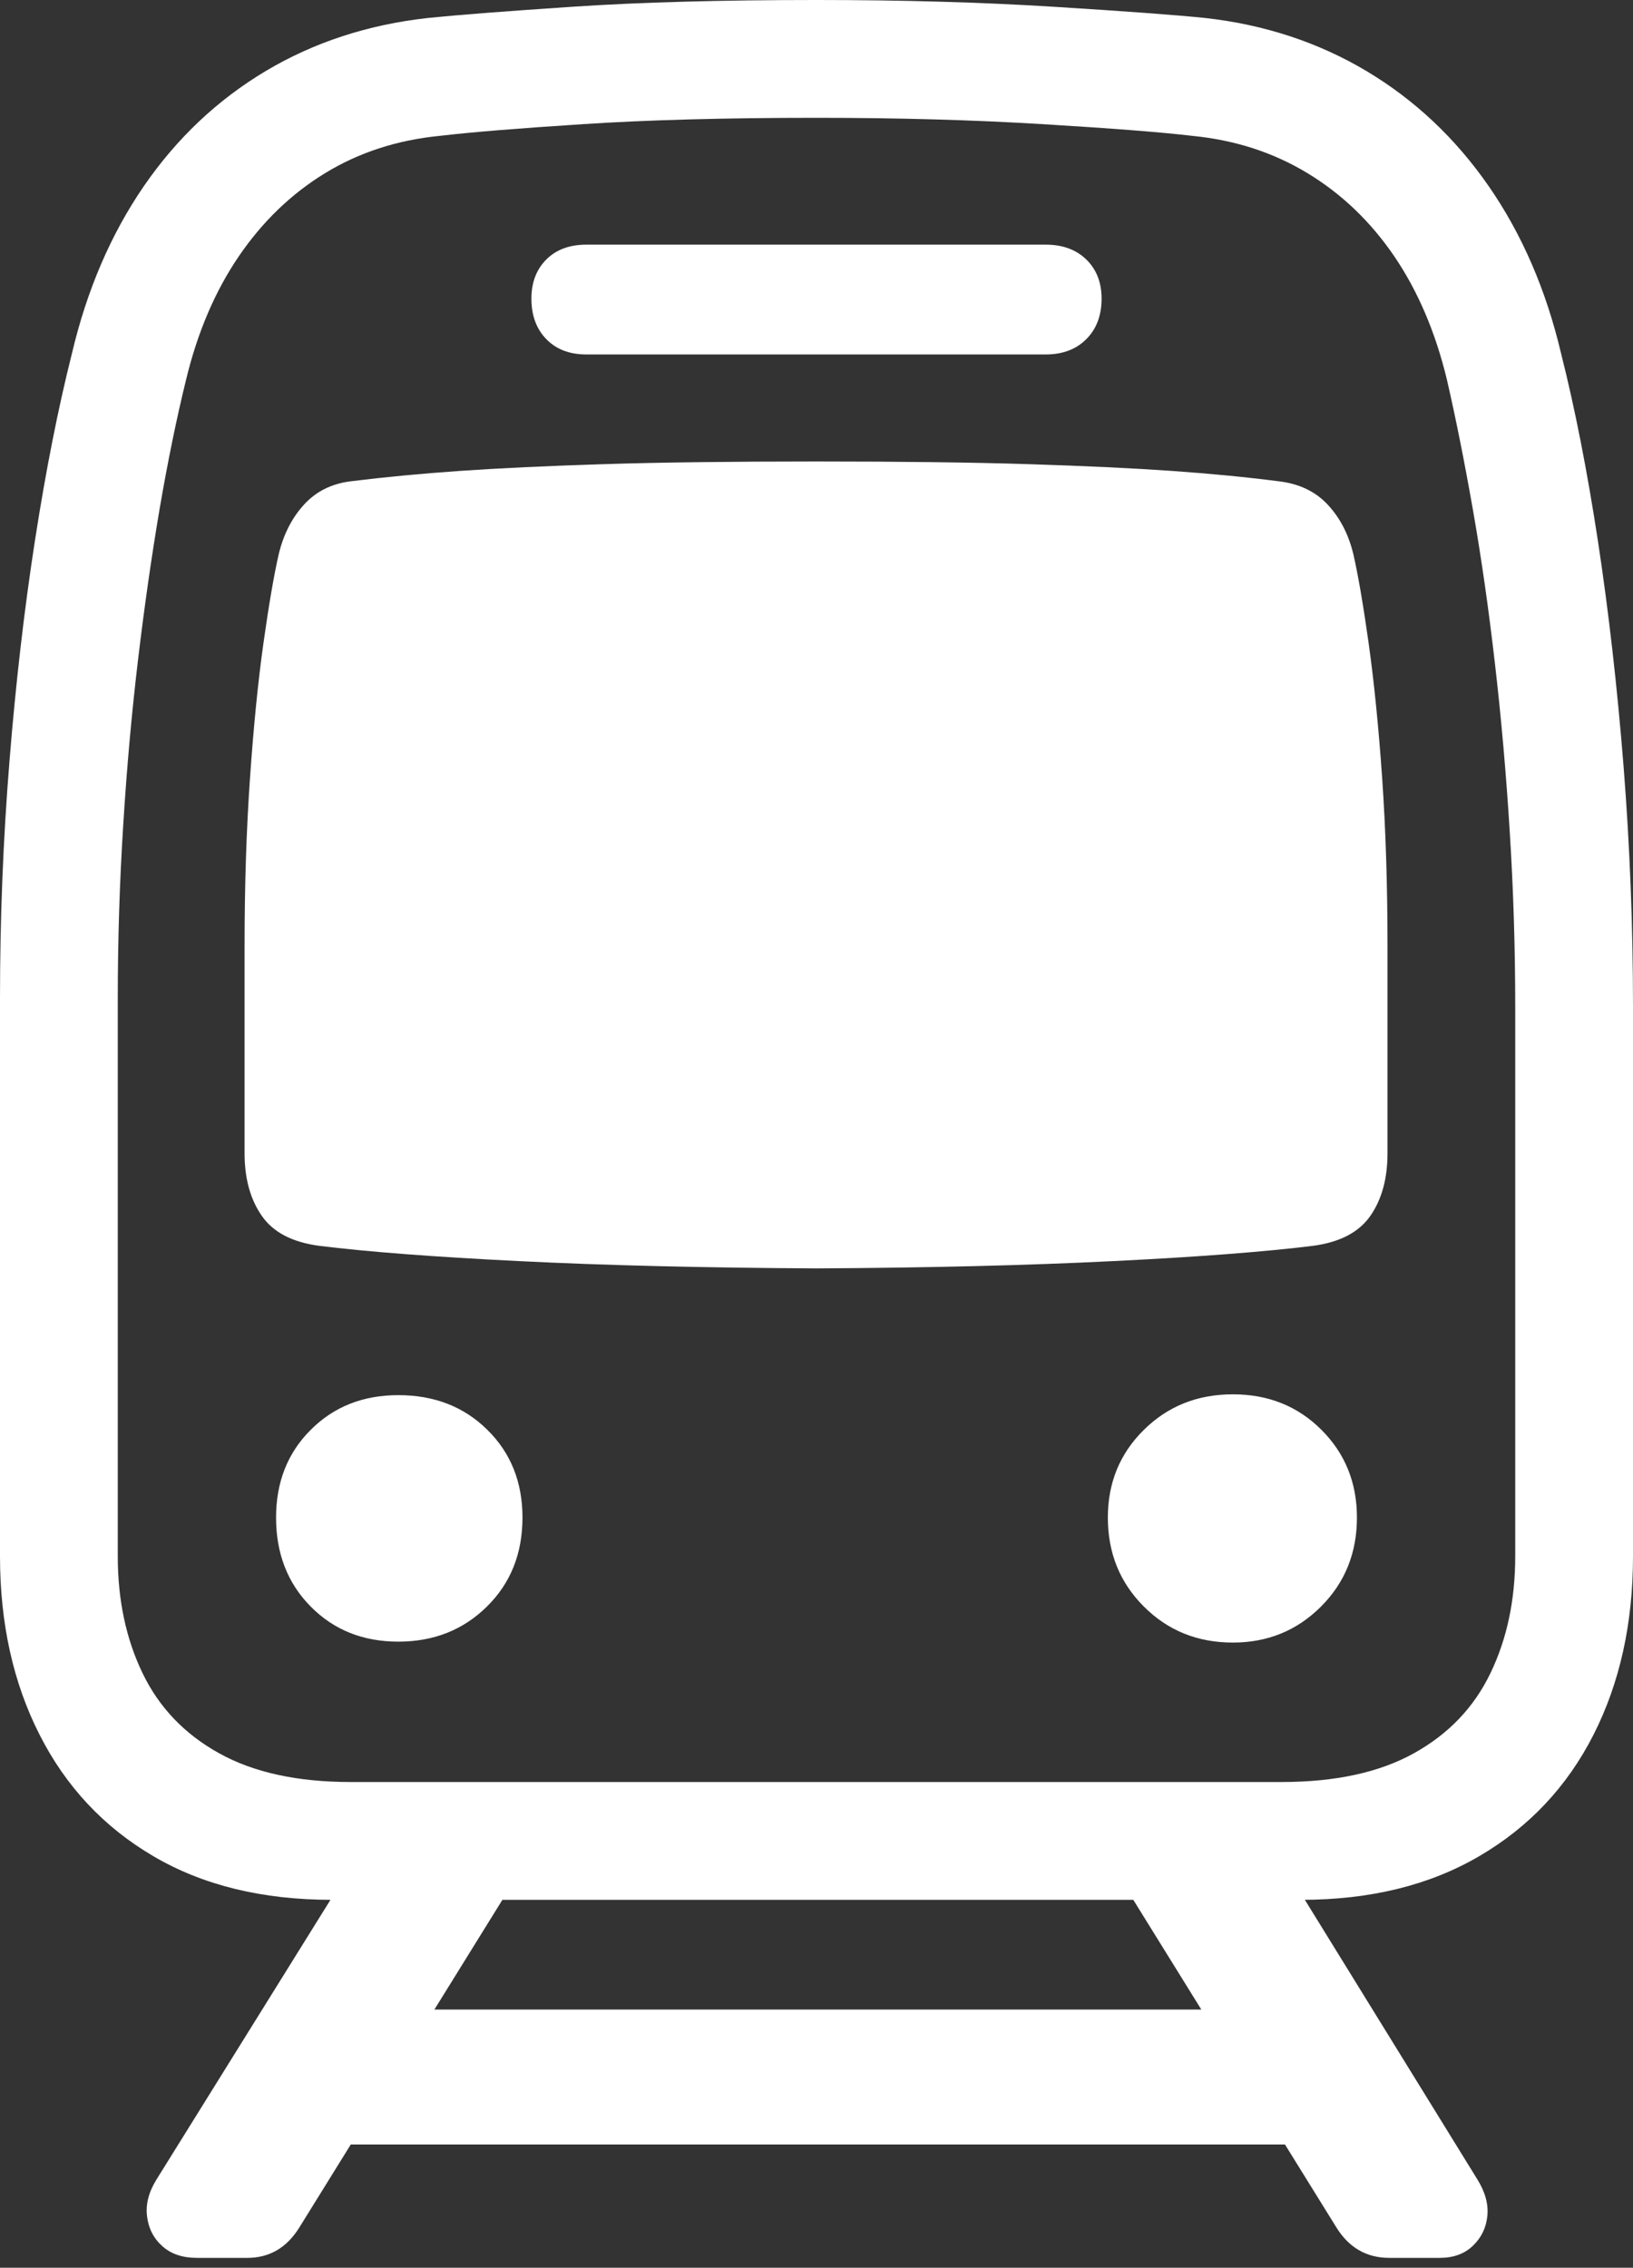 <?xml version="1.0" encoding="UTF-8"?>
<!--Generator: Apple Native CoreSVG 175.5-->
<!DOCTYPE svg
PUBLIC "-//W3C//DTD SVG 1.1//EN"
       "http://www.w3.org/Graphics/SVG/1.1/DTD/svg11.dtd">
<svg version="1.1" xmlns="http://www.w3.org/2000/svg" xmlns:xlink="http://www.w3.org/1999/xlink" width="17.734" height="24.619">
 <rect width="100%" height="100%" fill="#333333" stroke="none"/>
 <g>
  <rect height="24.619" opacity="0" width="17.734" x="0" y="0"/>
  <path d="M3.604 20.625L14.131 20.625Q15.254 20.625 16.064 20.151Q16.875 19.678 17.305 18.833Q17.734 17.988 17.734 16.895L17.734 10.928Q17.734 9.619 17.632 8.325Q17.529 7.031 17.354 5.879Q17.178 4.727 16.953 3.838Q16.709 2.803 16.167 2.021Q15.625 1.24 14.839 0.771Q14.053 0.303 13.086 0.195Q12.607 0.146 11.435 0.073Q10.264 0 8.867 0Q7.314 0 6.221 0.073Q5.127 0.146 4.648 0.195Q3.672 0.303 2.886 0.771Q2.1 1.24 1.562 2.021Q1.025 2.803 0.781 3.838Q0.557 4.727 0.381 5.859Q0.205 6.992 0.103 8.262Q0 9.531 0 10.84L0 16.895Q0 17.988 0.43 18.833Q0.859 19.678 1.665 20.151Q2.471 20.625 3.604 20.625ZM3.809 19.346Q2.939 19.346 2.378 19.033Q1.816 18.721 1.548 18.164Q1.279 17.607 1.279 16.895L1.279 10.84Q1.279 9.893 1.338 8.96Q1.396 8.027 1.499 7.163Q1.602 6.299 1.733 5.527Q1.865 4.756 2.021 4.121Q2.207 3.35 2.593 2.783Q2.979 2.217 3.53 1.88Q4.082 1.543 4.775 1.475Q5.273 1.416 6.328 1.348Q7.383 1.279 8.867 1.279Q10.195 1.279 11.323 1.348Q12.451 1.416 12.949 1.475Q13.643 1.543 14.199 1.88Q14.756 2.217 15.142 2.783Q15.527 3.35 15.713 4.121Q15.859 4.756 15.996 5.537Q16.133 6.318 16.235 7.207Q16.338 8.096 16.396 9.038Q16.455 9.98 16.455 10.928L16.455 16.895Q16.455 17.607 16.186 18.164Q15.918 18.721 15.356 19.033Q14.795 19.346 13.916 19.346ZM6.367 3.848L11.357 3.848Q11.631 3.848 11.797 3.682Q11.963 3.516 11.963 3.242Q11.963 2.979 11.797 2.817Q11.631 2.656 11.357 2.656L6.367 2.656Q6.094 2.656 5.933 2.817Q5.771 2.979 5.771 3.242Q5.771 3.516 5.933 3.682Q6.094 3.848 6.367 3.848ZM8.867 13.77Q10.703 13.76 12.085 13.691Q13.467 13.623 14.258 13.525Q14.697 13.467 14.883 13.198Q15.068 12.93 15.068 12.52L15.068 10.273Q15.068 9.287 15.01 8.447Q14.951 7.607 14.863 6.982Q14.775 6.357 14.697 6.016Q14.619 5.693 14.419 5.479Q14.219 5.264 13.887 5.225Q13.35 5.156 12.72 5.112Q12.09 5.068 11.172 5.039Q10.254 5.01 8.867 5.01Q7.471 5.01 6.553 5.039Q5.635 5.068 5 5.112Q4.365 5.156 3.809 5.225Q3.496 5.264 3.301 5.479Q3.105 5.693 3.027 6.016Q2.949 6.357 2.861 6.982Q2.773 7.607 2.715 8.447Q2.656 9.287 2.656 10.273L2.656 12.52Q2.656 12.93 2.842 13.198Q3.027 13.467 3.467 13.525Q4.258 13.623 5.64 13.691Q7.021 13.76 8.867 13.77ZM4.326 17.822Q4.902 17.822 5.288 17.441Q5.674 17.061 5.674 16.475Q5.674 15.898 5.293 15.523Q4.912 15.146 4.326 15.146Q3.75 15.146 3.374 15.523Q2.998 15.898 2.998 16.475Q2.998 17.061 3.374 17.441Q3.75 17.822 4.326 17.822ZM13.389 17.832Q13.955 17.832 14.346 17.441Q14.736 17.051 14.736 16.475Q14.736 15.908 14.351 15.523Q13.965 15.137 13.389 15.137Q12.812 15.137 12.422 15.523Q12.031 15.908 12.031 16.475Q12.031 17.051 12.422 17.441Q12.812 17.832 13.389 17.832ZM2.139 24.512L2.686 24.512Q3.047 24.512 3.252 24.18L6.025 19.707L4.16 19.707L1.699 23.662Q1.572 23.867 1.597 24.062Q1.621 24.258 1.763 24.385Q1.904 24.512 2.139 24.512ZM2.998 23.281L14.766 23.281L14.766 21.816L2.998 21.816ZM15.088 24.512L15.635 24.512Q15.859 24.512 15.996 24.38Q16.133 24.248 16.152 24.058Q16.172 23.867 16.045 23.662L13.604 19.707L11.738 19.707L14.512 24.18Q14.717 24.512 15.088 24.512Z" fill="#ffffff"/>
 </g>
</svg>

